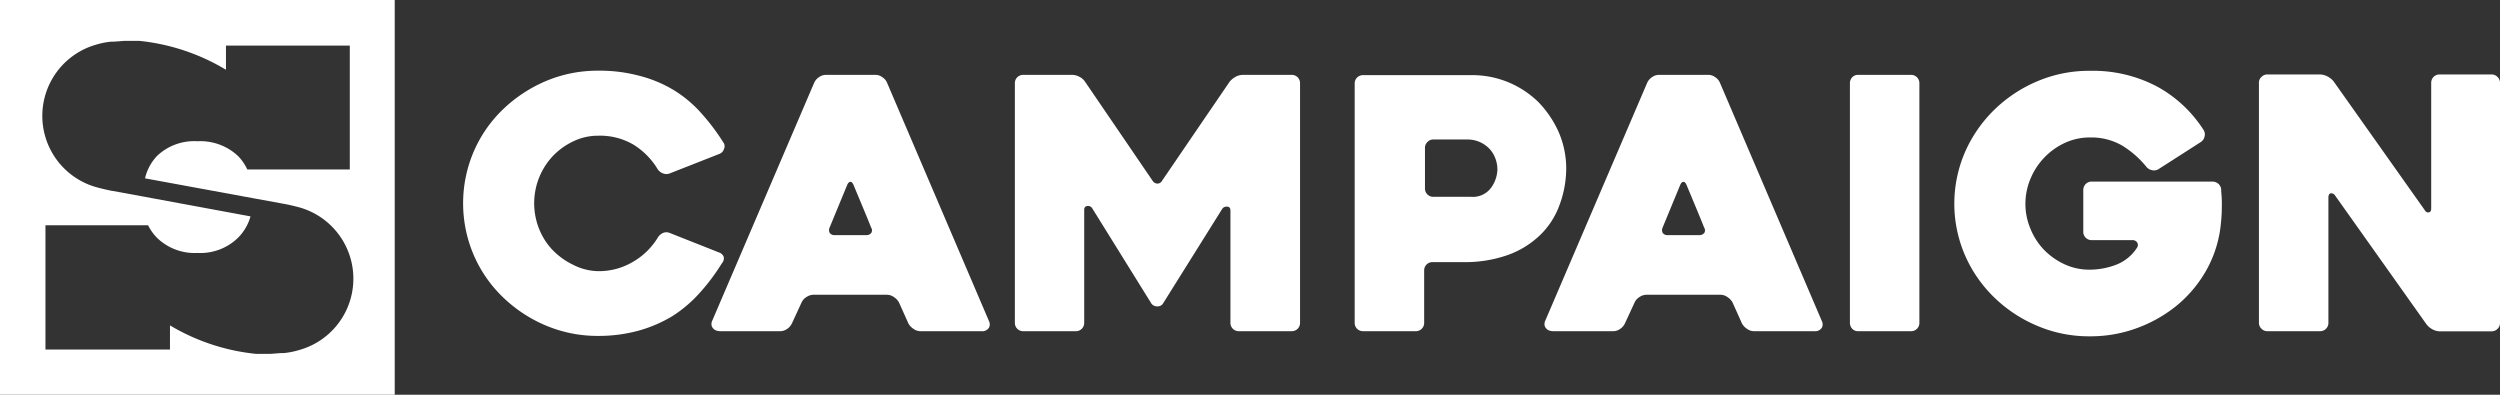 <svg id="Layer_1" data-name="Layer 1" xmlns="http://www.w3.org/2000/svg" viewBox="0 0 185.32 29.26"><rect x="0" y="0" width="185.32" height="29.26" fill="#333333" stroke="none"/><defs><style>.cls-1{fill:#fff;}</style></defs><title>logo-s-campaign-white</title><path class="cls-1" d="M2.25,35.63H31.51V6.37H2.25ZM9.34,9.69a6,6,0,0,1,1.13-.23c.44,0,.84-.06,1.06-.06h.67l.38,0A15.53,15.53,0,0,1,19,11.54V9.75h9.18v9.18h-7.6a3.54,3.54,0,0,0-.69-1,4.08,4.08,0,0,0-3-1.09,4,4,0,0,0-3,1.09A3.6,3.6,0,0,0,13,19.59l8,1.47h0l2.24.41c.39.07.73.15,1.08.24a5.49,5.49,0,0,1,.13,10.6,6,6,0,0,1-1.13.23c-.44,0-.84.06-1.06.06h-.66l-.39,0a15.48,15.48,0,0,1-6.36-2.11v1.79H5.62V23.07h7.61a3.57,3.57,0,0,0,.66.93,4,4,0,0,0,3,1.12,4,4,0,0,0,3-1.12,3.65,3.65,0,0,0,.93-1.59l-8-1.48h0l-2.18-.4c-.07,0-.55-.1-1.16-.26A5.49,5.49,0,0,1,9.34,9.69Z" transform="translate(-2.25 -6.37)"/><path class="cls-1" d="M55.9,25.42a.54.54,0,0,0-.31-.32L51.9,23.64a.65.65,0,0,0-.51,0A.9.9,0,0,0,51,24a5.2,5.2,0,0,1-1.83,1.78,4.94,4.94,0,0,1-2.59.69A4.2,4.2,0,0,1,44.74,26a5.29,5.29,0,0,1-1.53-1.1,4.87,4.87,0,0,1-1-1.57,5.12,5.12,0,0,1,1-5.37,5.14,5.14,0,0,1,1.53-1.11,4.21,4.21,0,0,1,1.85-.42,4.89,4.89,0,0,1,2.58.64A5.4,5.4,0,0,1,51,18.91a.81.81,0,0,0,.39.31.67.67,0,0,0,.52,0l3.69-1.45a.55.55,0,0,0,.31-.34.49.49,0,0,0,0-.44,16,16,0,0,0-1.65-2.2,9.08,9.08,0,0,0-2-1.7A9.37,9.37,0,0,0,49.69,12a11.38,11.38,0,0,0-3.1-.39,9.84,9.84,0,0,0-3.9.78,10.51,10.51,0,0,0-3.18,2.11,9.61,9.61,0,0,0-2.15,3.12,9.74,9.74,0,0,0,0,7.64,9.61,9.61,0,0,0,2.15,3.12,10.33,10.33,0,0,0,3.18,2.11,9.84,9.84,0,0,0,3.9.78,11.21,11.21,0,0,0,3-.39,10.12,10.12,0,0,0,2.51-1.08,9.71,9.71,0,0,0,2-1.7,15,15,0,0,0,1.66-2.21A.54.54,0,0,0,55.9,25.42Z" transform="translate(-2.25 -6.37)"/><path class="cls-1" d="M68,12.49a.89.89,0,0,0-.35-.4.82.82,0,0,0-.51-.17H63.49a.88.88,0,0,0-.53.17,1,1,0,0,0-.35.4l-7.54,17.6a.66.66,0,0,0-.08.36.49.49,0,0,0,.12.26.53.53,0,0,0,.23.16,1,1,0,0,0,.28.05h4.47a.87.87,0,0,0,.51-.17,1,1,0,0,0,.35-.4l.72-1.56a.91.91,0,0,1,.36-.4.93.93,0,0,1,.53-.17H68a.89.89,0,0,1,.51.17,1.11,1.11,0,0,1,.38.4l.7,1.56a1.11,1.11,0,0,0,.38.4.86.86,0,0,0,.53.17H75a.58.58,0,0,0,.56-.26.54.54,0,0,0,0-.49ZM66.84,23.63a.45.45,0,0,1-.38.17H64.15a.44.44,0,0,1-.4-.17.46.46,0,0,1,0-.4l1.3-3.15c.07-.16.15-.23.24-.23s.16.07.23.23l.68,1.63c.24.58.45,1.08.62,1.52A.37.37,0,0,1,66.84,23.63Z" transform="translate(-2.25 -6.37)"/><path class="cls-1" d="M98,11.92H94.38a1.17,1.17,0,0,0-.55.15,1.49,1.49,0,0,0-.44.37l-5,7.33a.39.39,0,0,1-.34.21.44.44,0,0,1-.36-.21l-5-7.33a1.07,1.07,0,0,0-.41-.37,1.16,1.16,0,0,0-.54-.15H78.1a.61.61,0,0,0-.62.62V30.3a.61.61,0,0,0,.62.62H82a.61.61,0,0,0,.62-.62V21.93c0-.18.08-.27.23-.29a.36.36,0,0,1,.37.18l4.38,7.05a.51.51,0,0,0,.44.21.46.46,0,0,0,.42-.21l4.38-7a.39.39,0,0,1,.39-.18c.15,0,.23.11.23.29V30.3a.61.61,0,0,0,.62.62H98a.61.61,0,0,0,.62-.62V12.54a.61.61,0,0,0-.62-.62Z" transform="translate(-2.25 -6.37)"/><path class="cls-1" d="M118.35,18.91a6.76,6.76,0,0,0-.55-2.73,7.68,7.68,0,0,0-1.51-2.24,7,7,0,0,0-5-2h-8a.61.61,0,0,0-.62.62V30.3a.61.61,0,0,0,.62.62h3.91a.61.61,0,0,0,.62-.62V26.42a.61.61,0,0,1,.62-.62h2.27a9.52,9.52,0,0,0,3.32-.53,6.7,6.7,0,0,0,2.37-1.46,5.83,5.83,0,0,0,1.43-2.18A7.81,7.81,0,0,0,118.35,18.91Zm-5.6,1.42a1.68,1.68,0,0,1-1.45.63h-2.8a.6.6,0,0,1-.44-.18.59.59,0,0,1-.18-.44v-3a.59.59,0,0,1,.18-.44.58.58,0,0,1,.44-.19H111a2.24,2.24,0,0,1,1.67.7,2.08,2.08,0,0,1,.43.71,2.33,2.33,0,0,1,.15.82A2.42,2.42,0,0,1,112.75,20.33Z" transform="translate(-2.25 -6.37)"/><path class="cls-1" d="M129.74,12.49a.89.89,0,0,0-.35-.4.82.82,0,0,0-.51-.17h-3.63a.89.89,0,0,0-.54.17,1,1,0,0,0-.35.4l-7.54,17.6a.66.66,0,0,0-.08.36.49.49,0,0,0,.12.26.53.53,0,0,0,.23.16,1,1,0,0,0,.28.05h4.47a.87.87,0,0,0,.51-.17,1,1,0,0,0,.35-.4l.72-1.56a.91.91,0,0,1,.36-.4.93.93,0,0,1,.53-.17h5.48a.89.89,0,0,1,.51.17,1.11,1.11,0,0,1,.38.4l.7,1.56a1.11,1.11,0,0,0,.38.4.86.86,0,0,0,.53.17h4.45a.58.58,0,0,0,.56-.26.54.54,0,0,0,0-.49Zm-1.15,11.14a.45.45,0,0,1-.38.17h-2.32a.43.43,0,0,1-.39-.17.46.46,0,0,1,0-.4l1.3-3.15c.07-.16.15-.23.24-.23s.16.07.23.23l.68,1.63c.24.58.45,1.08.62,1.52A.37.37,0,0,1,128.59,23.63Z" transform="translate(-2.25 -6.37)"/><path class="cls-1" d="M143.89,11.92H140a.58.58,0,0,0-.45.18.64.64,0,0,0-.17.44V30.3a.64.64,0,0,0,.17.44.58.58,0,0,0,.45.18h3.91a.61.61,0,0,0,.62-.62V12.54a.61.61,0,0,0-.62-.62Z" transform="translate(-2.25 -6.37)"/><path class="cls-1" d="M166.7,20a.68.68,0,0,0-.45-.17H157.3a.6.6,0,0,0-.44.18.63.63,0,0,0-.18.45v3.09a.61.61,0,0,0,.62.62h3a.4.4,0,0,1,.37.17.34.34,0,0,1,0,.38A3.19,3.19,0,0,1,159.1,26a5.51,5.51,0,0,1-1.95.36,4.35,4.35,0,0,1-1.86-.4,5.15,5.15,0,0,1-1.52-1.07,4.83,4.83,0,0,1-1-1.55,4.7,4.7,0,0,1-.38-1.87,4.8,4.8,0,0,1,.38-1.86,5.05,5.05,0,0,1,2.55-2.65,4.35,4.35,0,0,1,1.86-.4,4.55,4.55,0,0,1,2.38.6,7,7,0,0,1,1.8,1.58.73.73,0,0,0,.44.25.63.63,0,0,0,.47-.09l3.12-2a.65.65,0,0,0,.28-.41.61.61,0,0,0-.07-.48,9.48,9.48,0,0,0-3.44-3.22,10.18,10.18,0,0,0-5-1.17,9.77,9.77,0,0,0-3.9.78,10.28,10.28,0,0,0-3.19,2.12,10,10,0,0,0-2.16,3.13,9.63,9.63,0,0,0,0,7.64,9.8,9.8,0,0,0,2.16,3.12,10.26,10.26,0,0,0,3.19,2.11,9.77,9.77,0,0,0,3.9.78,9.92,9.92,0,0,0,3.58-.64,10.12,10.12,0,0,0,3-1.75,9.32,9.32,0,0,0,2.14-2.65,8.73,8.73,0,0,0,1-3.33,11.88,11.88,0,0,0,.07-1.31,8.32,8.32,0,0,0-.05-1.08A.63.63,0,0,0,166.7,20Z" transform="translate(-2.25 -6.37)"/><path class="cls-1" d="M187.38,12.07a.59.59,0,0,0-.44-.18h-3.85a.61.61,0,0,0-.62.62v9.31c0,.18-.06.27-.17.29s-.22,0-.32-.18l-6.76-9.55a1.5,1.5,0,0,0-.45-.35,1.27,1.27,0,0,0-.54-.14h-3.9a.6.6,0,0,0-.44.18.58.58,0,0,0-.19.44V30.3a.61.61,0,0,0,.19.44.6.6,0,0,0,.44.18h3.9a.61.61,0,0,0,.62-.62V21c0-.17.06-.27.17-.3a.34.34,0,0,1,.33.17l6.77,9.54a1.37,1.37,0,0,0,.44.37,1.16,1.16,0,0,0,.54.15h3.84a.59.59,0,0,0,.44-.18.58.58,0,0,0,.19-.44V12.51A.58.58,0,0,0,187.38,12.07Z" transform="translate(-2.25 -6.37)"/></svg>